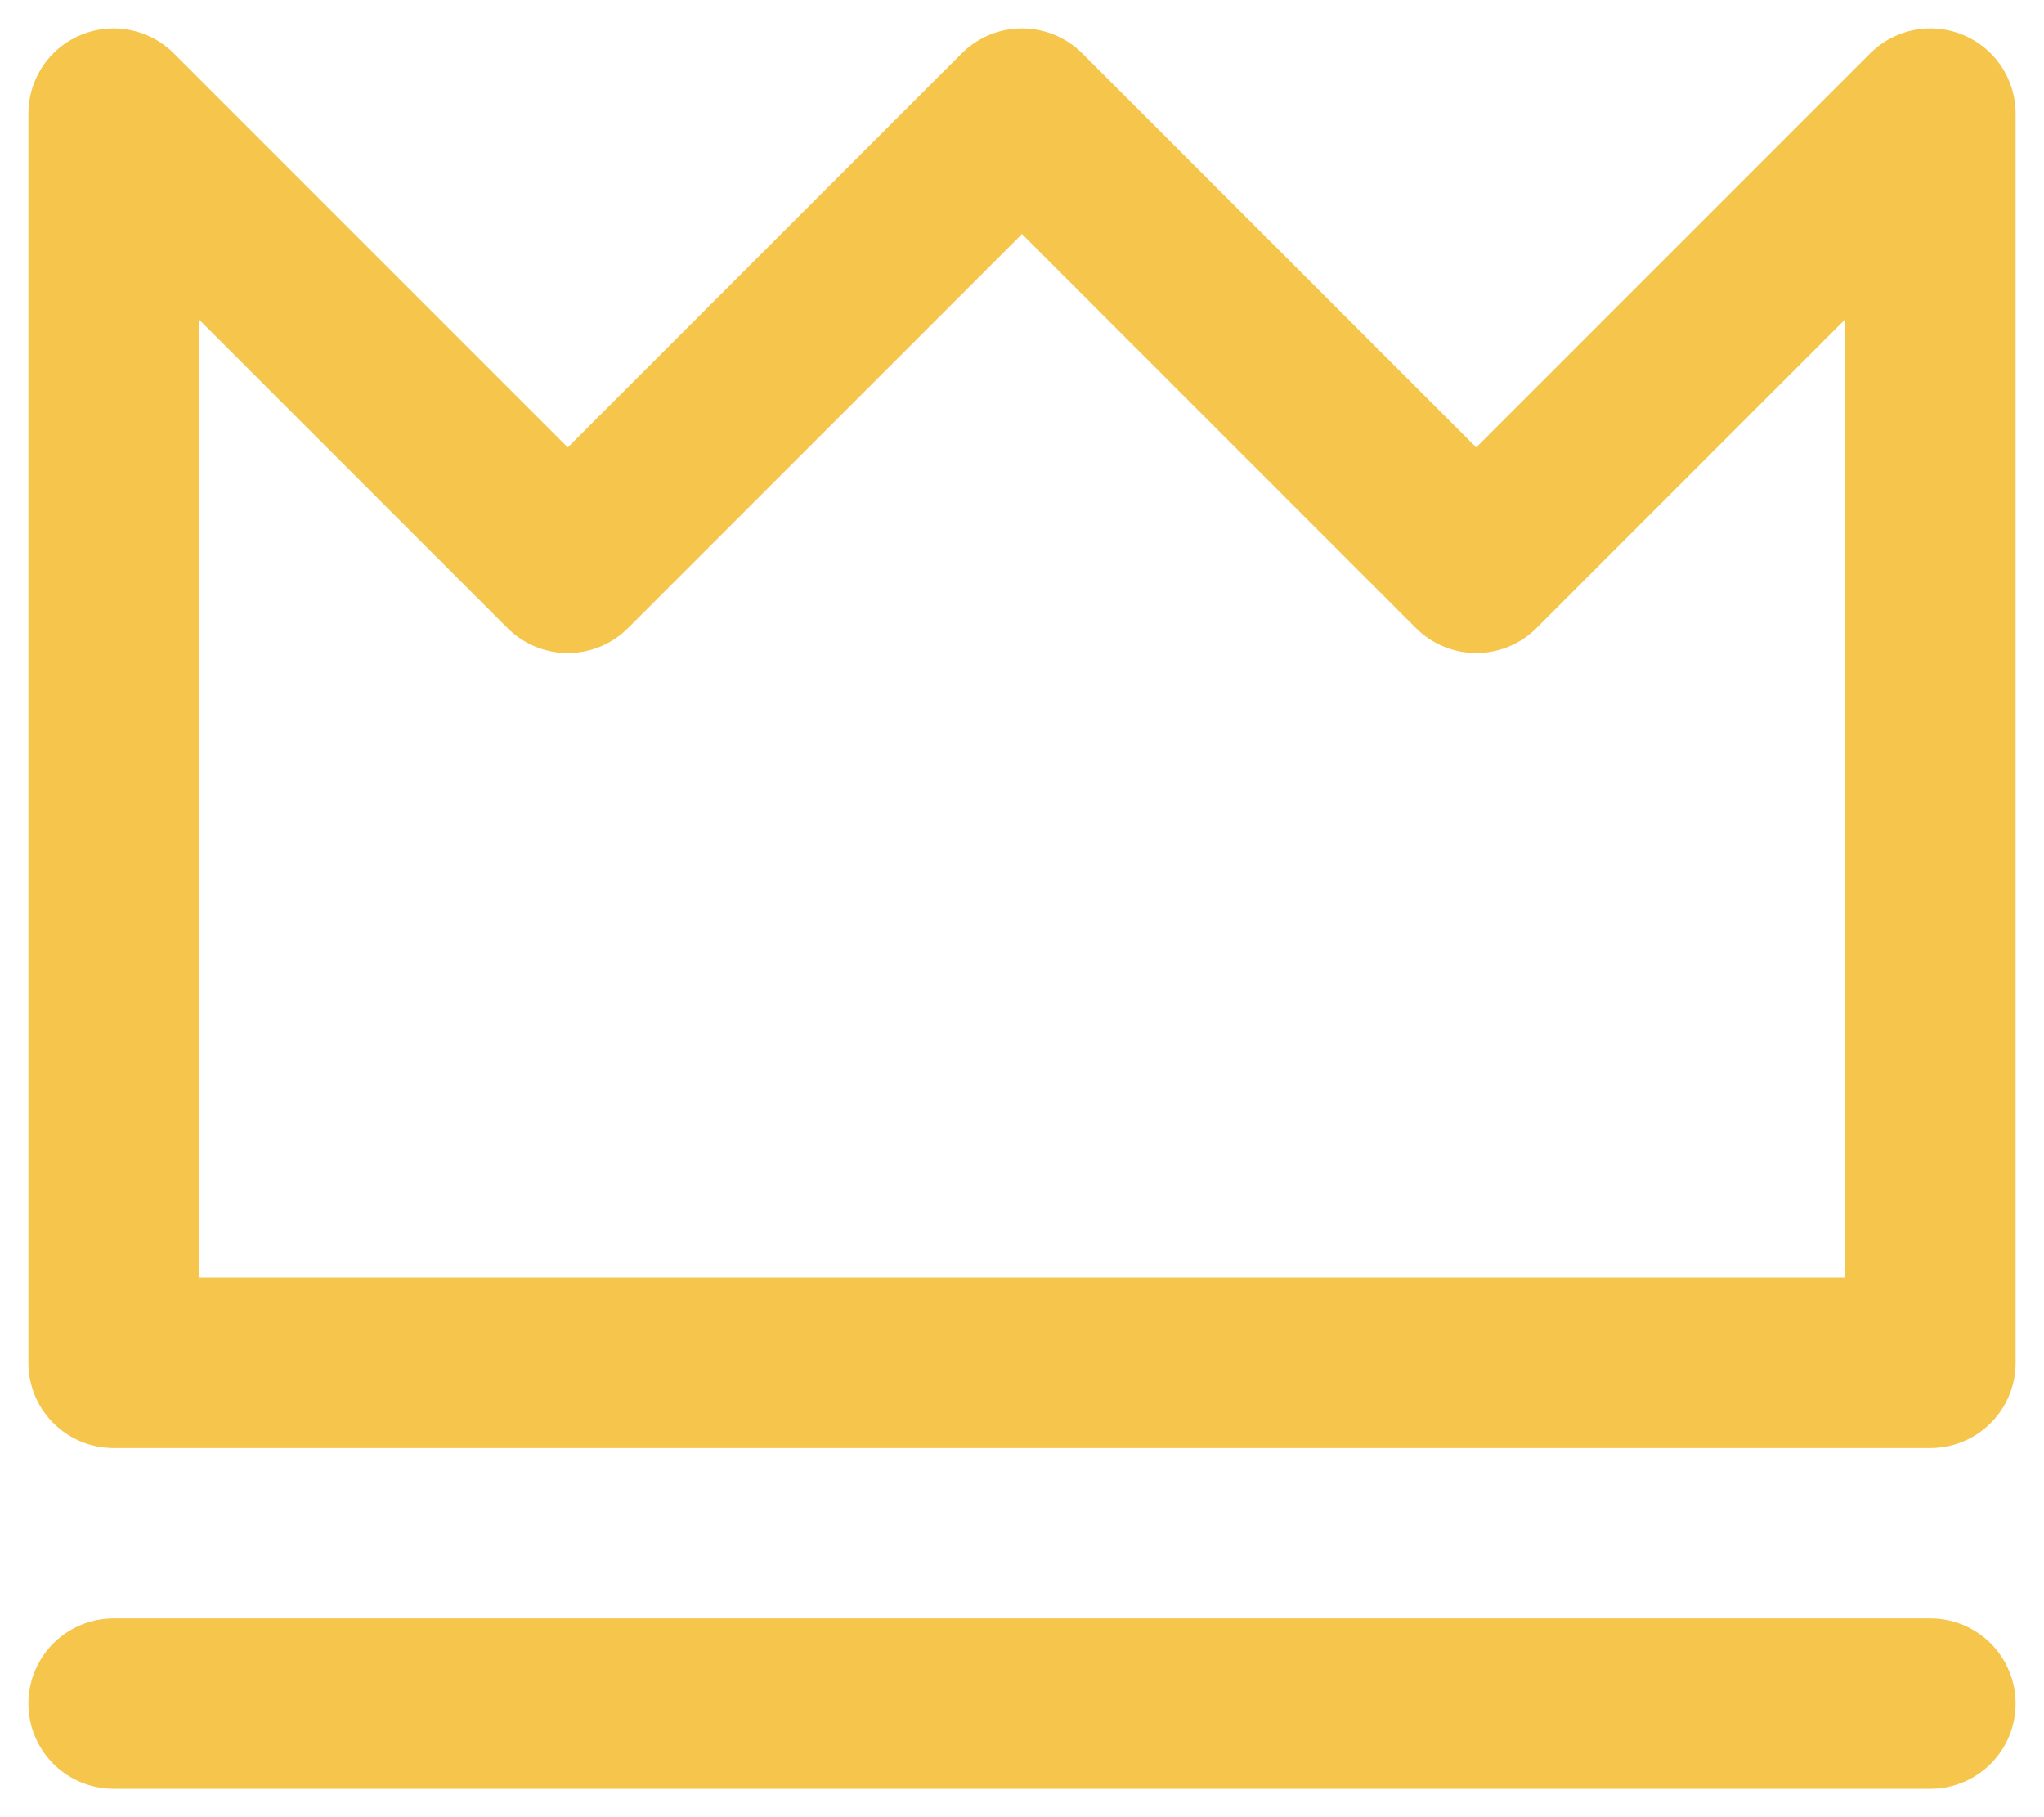 <svg width="18" height="16" viewBox="0 0 18 16" fill="none" xmlns="http://www.w3.org/2000/svg">
<path d="M1 15H17M1 1V12H17V1L13 5L9 1L5 5L1 1Z" stroke="#F5C64B" stroke-width="1.5" stroke-linecap="round" stroke-linejoin="round"/>
</svg>
